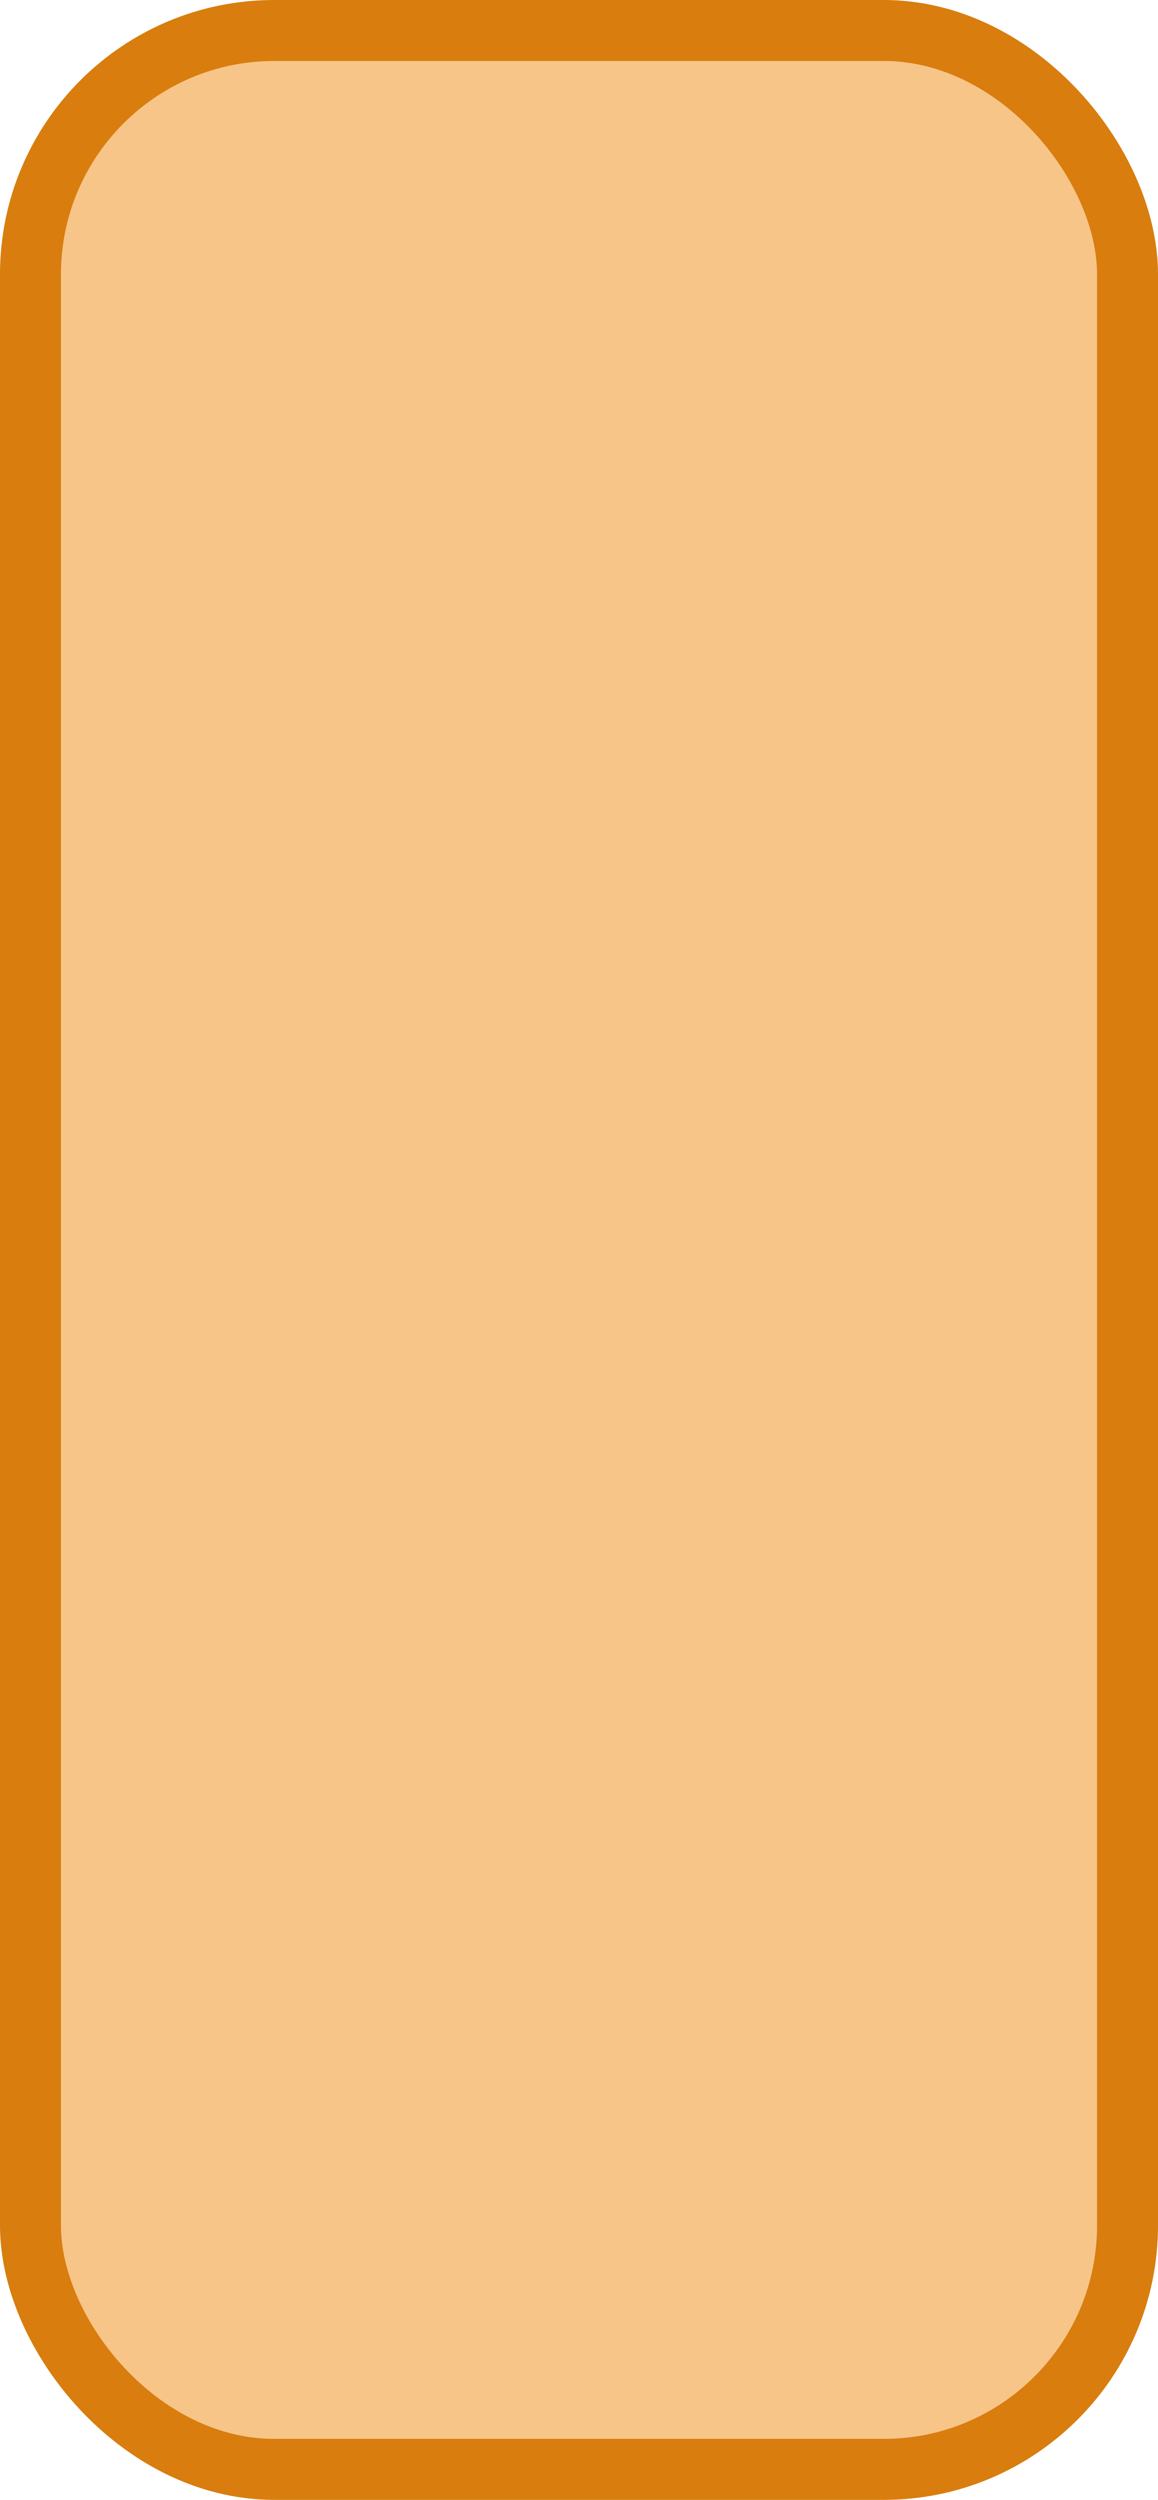 <?xml version='1.0' encoding='utf-8'?>
<svg xmlns="http://www.w3.org/2000/svg" width="19" height="41" viewBox="0 0 19 41">
  <rect x="0.5" y="0.5" width="18" height="40" rx="4" ry="4" fill="#f7c588" stroke="#d87d0e" stroke-width="1"/>
</svg>
